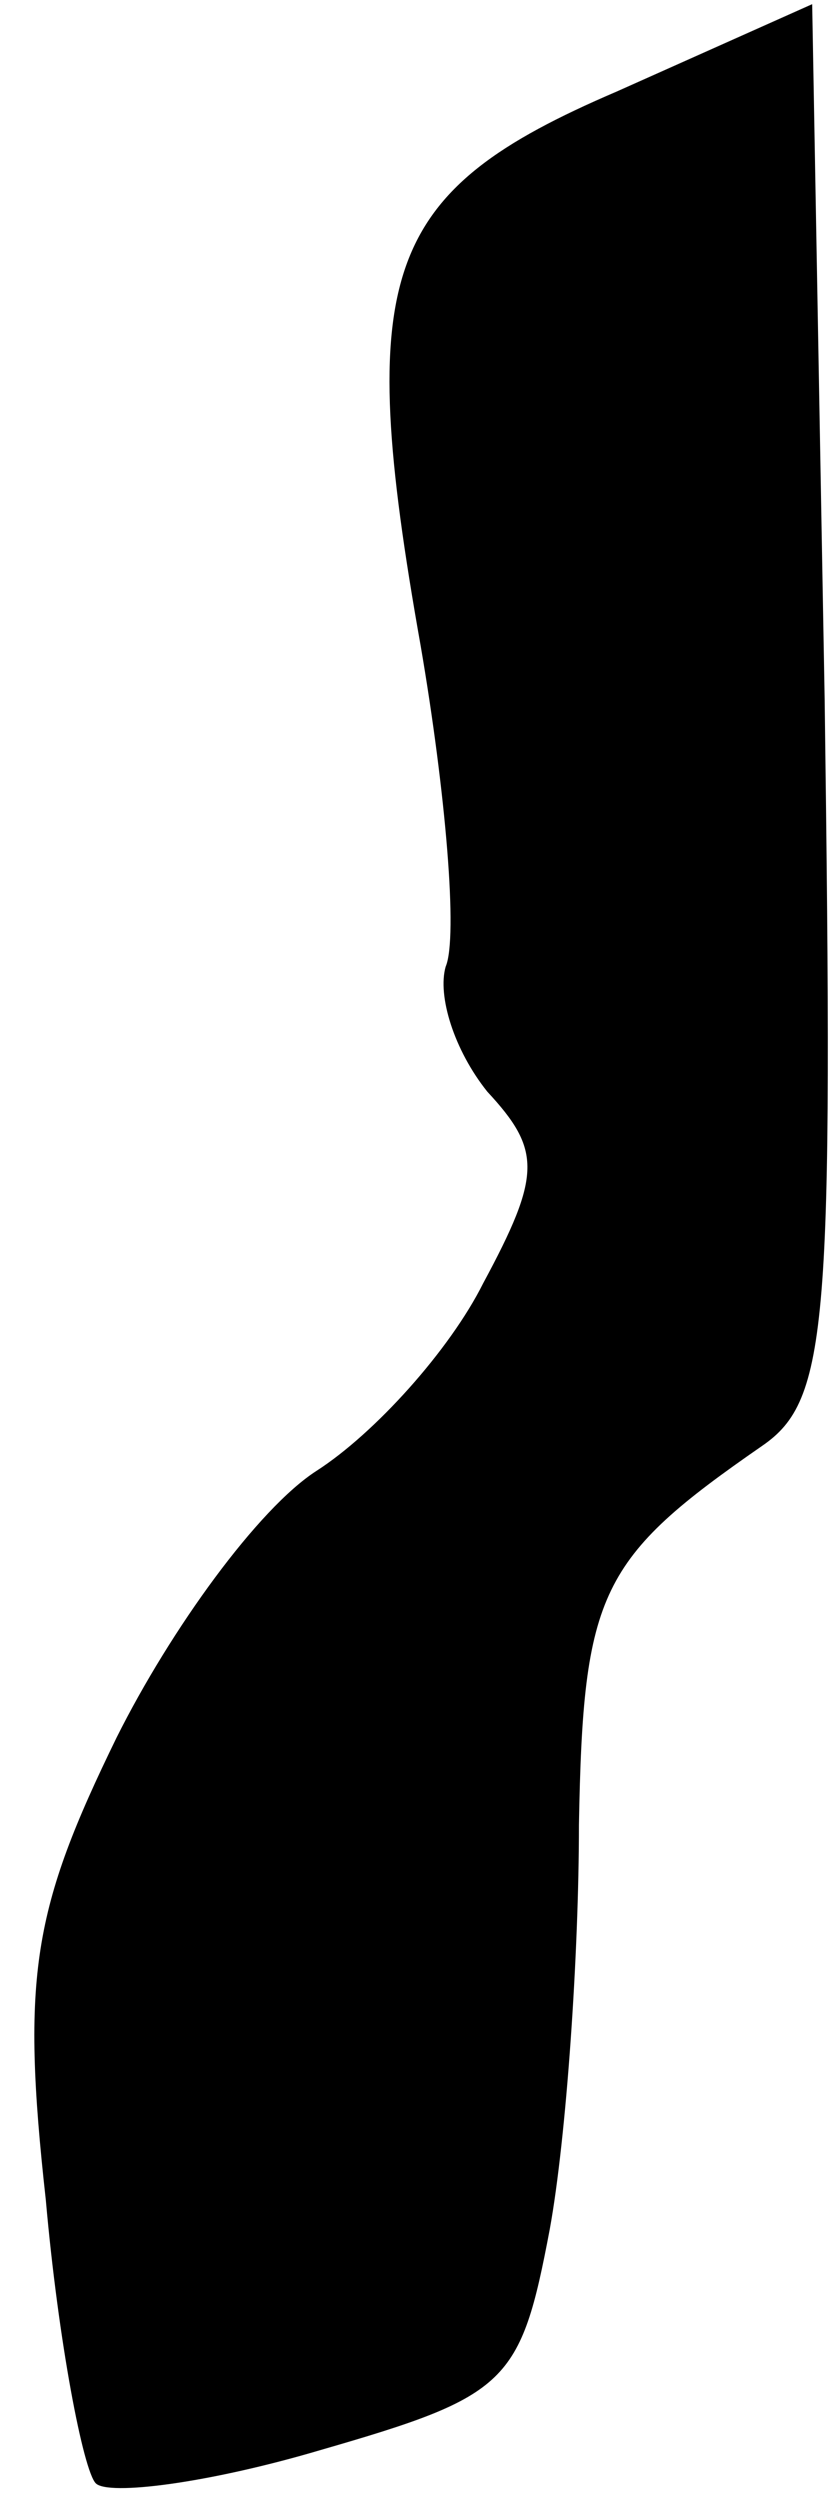 <?xml version="1.0" standalone="no"?>
<!DOCTYPE svg PUBLIC "-//W3C//DTD SVG 20010904//EN"
 "http://www.w3.org/TR/2001/REC-SVG-20010904/DTD/svg10.dtd">
<svg version="1.0" xmlns="http://www.w3.org/2000/svg"
 width="20pt" height="60pt" viewBox="0 0 20 60"
 preserveAspectRatio="xMidYMid meet">
<g transform="translate(0,60) scale(0.1,-0.1)"
fill="#000000" stroke="none">
<path fill="#000000" stroke="none" d="M148 578 c-56 -24 -63 -43 -47 -133 6
-35 9 -70 6 -77 -2 -7 2 -20 10 -30 13 -14 13 -20 -1 -46 -8 -16 -26 -36 -40
-45 -14 -9 -35 -38 -48 -64 -20 -41 -23 -57 -17 -111 3 -34 9 -65 12 -68 3 -3
27 0 54 8 45 13 48 16 55 53 4 22 7 66 7 97 1 56 5 64 44 91 16 11 17 29 15
179 l-3 167 -47 -21z"/>
</g>
</svg>
